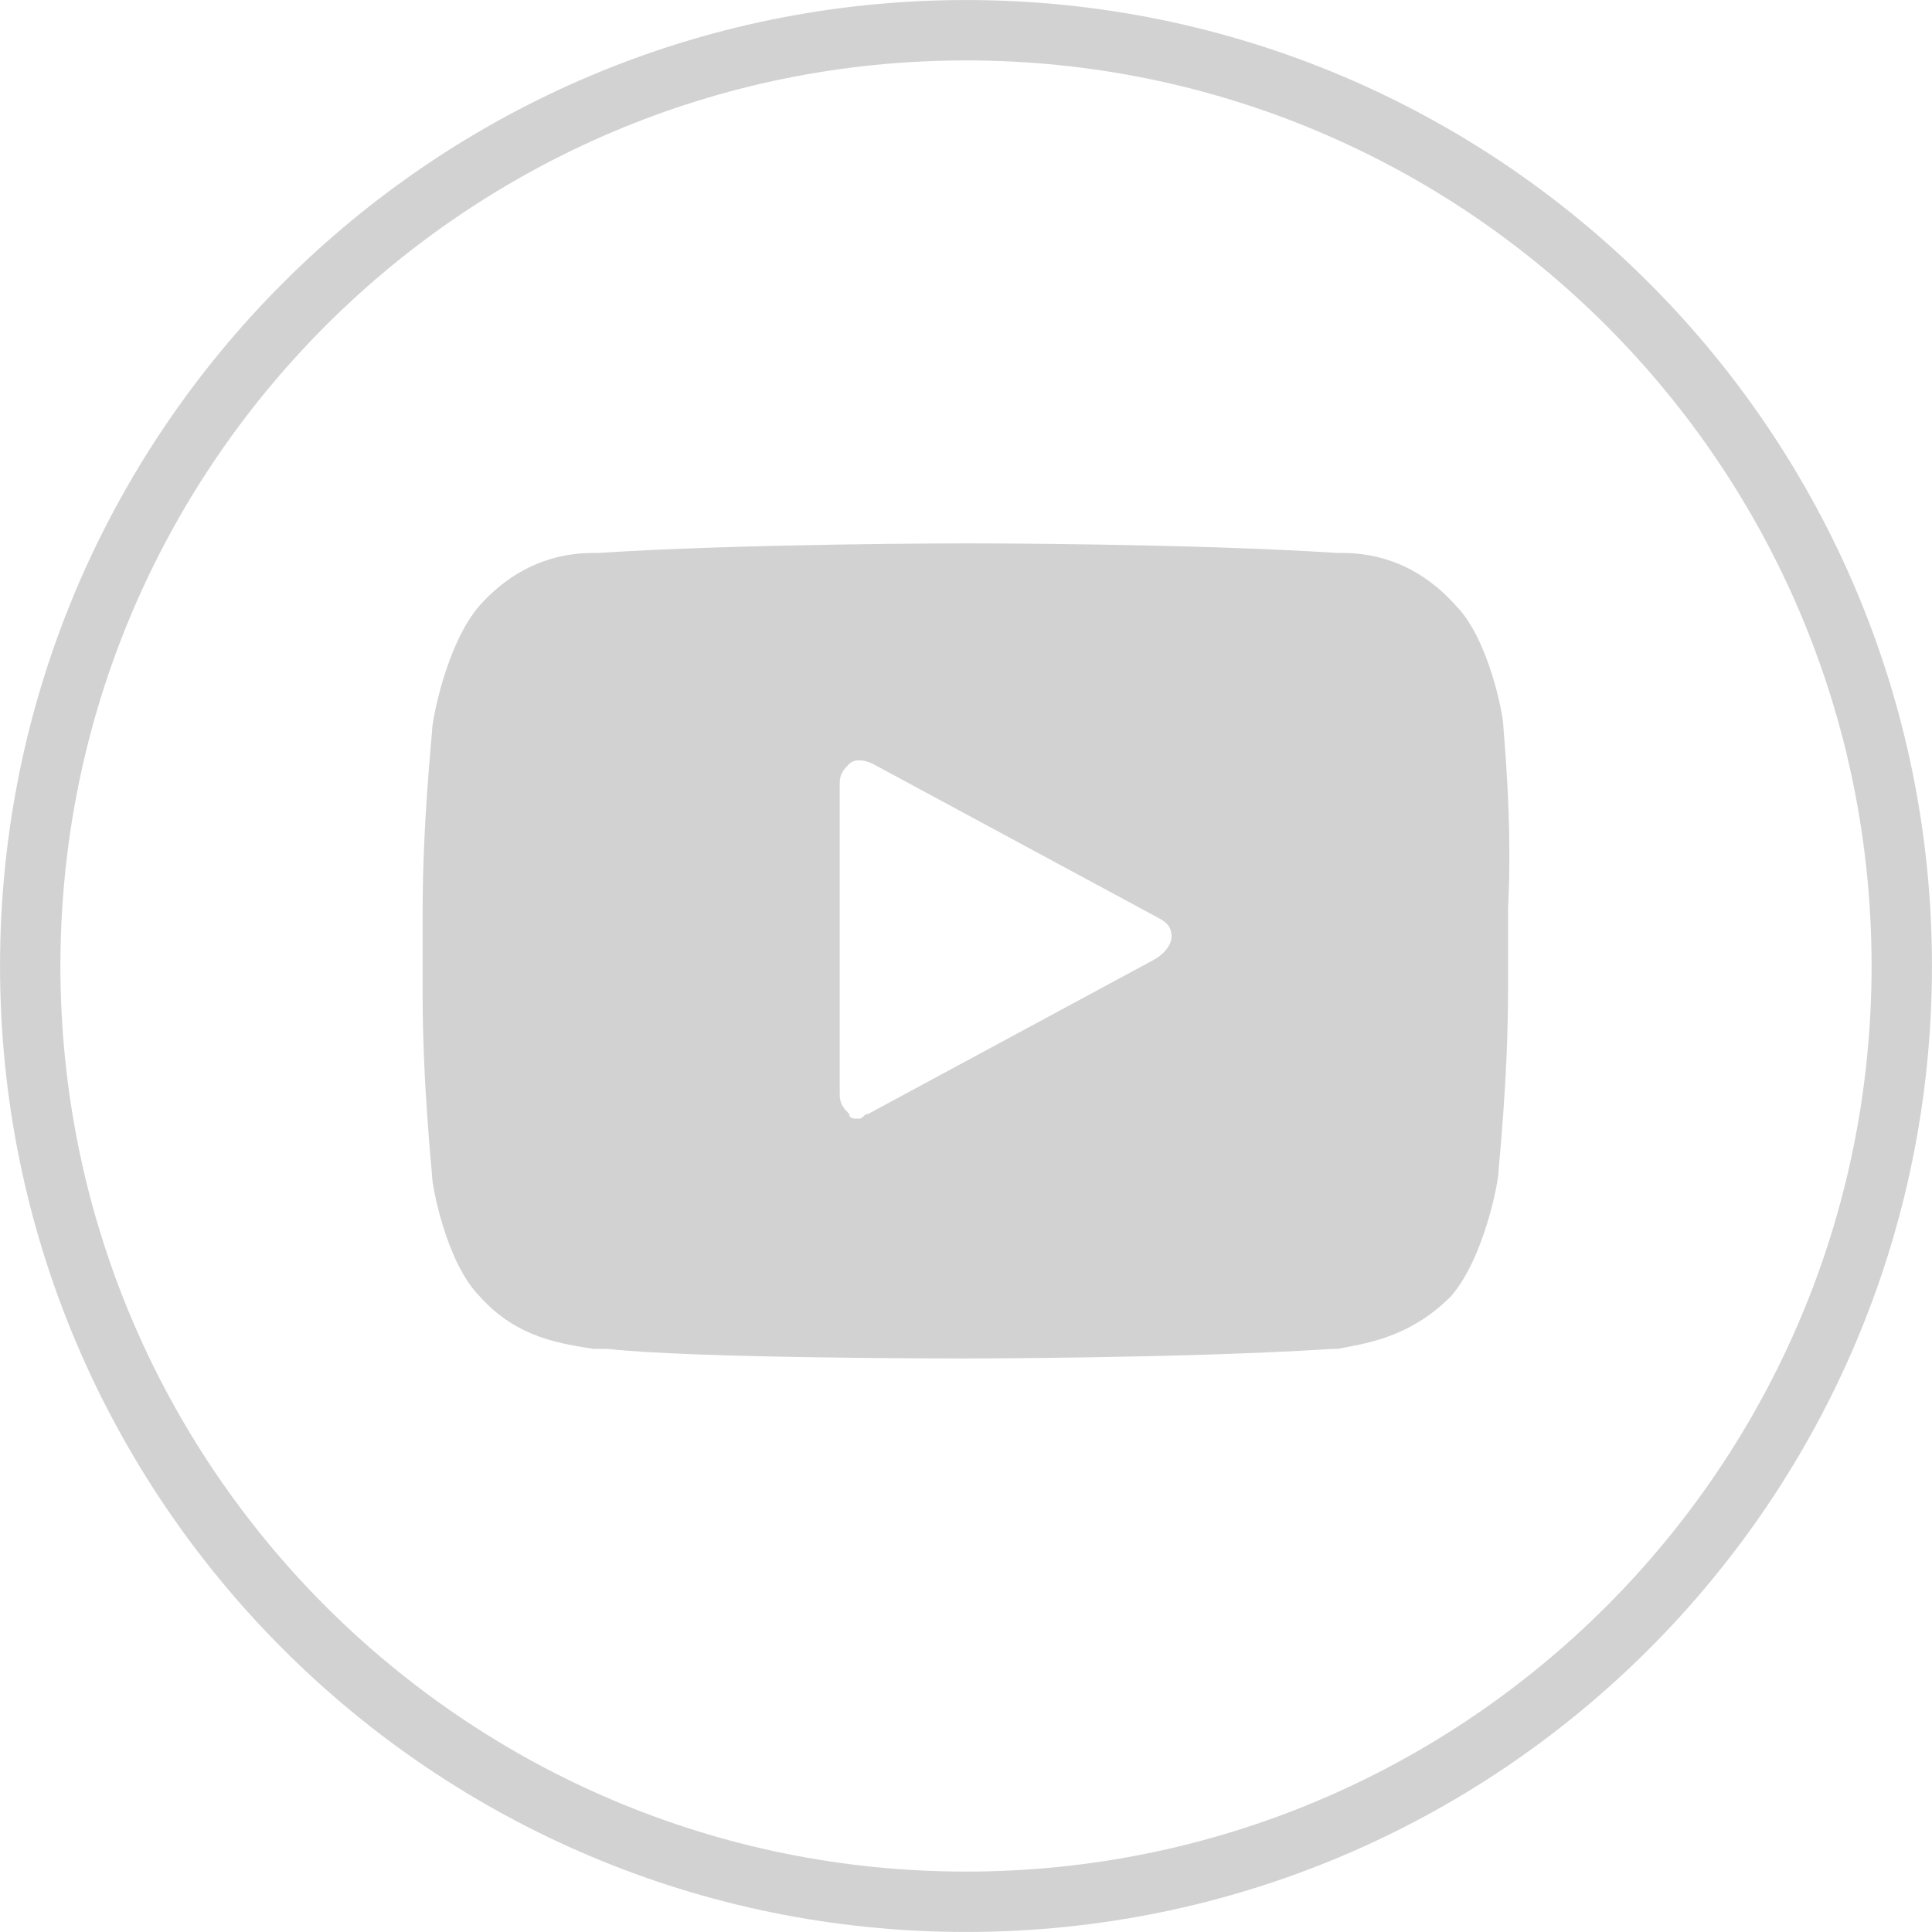 <svg width="28" height="28" viewBox="0 0 28 28" fill="none" xmlns="http://www.w3.org/2000/svg">
<path d="M21.787 10.515C21.787 10.377 21.581 9.265 21.1 8.778C20.482 8.083 19.795 8.014 19.451 8.014H19.383C17.253 7.875 14.093 7.875 14.025 7.875C14.025 7.875 10.796 7.875 8.667 8.014H8.598C8.254 8.014 7.568 8.083 6.949 8.778C6.468 9.334 6.262 10.446 6.262 10.585C6.262 10.654 6.125 11.905 6.125 13.225V14.407C6.125 15.727 6.262 16.978 6.262 17.047C6.262 17.186 6.468 18.298 6.949 18.784C7.499 19.41 8.186 19.479 8.598 19.549C8.667 19.549 8.735 19.549 8.804 19.549C10.04 19.688 13.819 19.688 13.956 19.688C13.956 19.688 17.185 19.688 19.314 19.549H19.383C19.726 19.479 20.413 19.41 21.031 18.784C21.512 18.228 21.718 17.116 21.718 16.978C21.718 16.908 21.856 15.657 21.856 14.337V13.156C21.924 11.905 21.787 10.585 21.787 10.515ZM16.704 13.92L12.582 16.144C12.514 16.144 12.514 16.213 12.445 16.213C12.376 16.213 12.307 16.213 12.307 16.144C12.239 16.074 12.17 16.005 12.17 15.866V11.349C12.17 11.21 12.239 11.141 12.307 11.071C12.376 11.002 12.514 11.002 12.651 11.071L16.773 13.295C16.91 13.364 16.979 13.434 16.979 13.573C16.979 13.712 16.841 13.851 16.704 13.92Z" fill="#D2D2D2"/>
<path d="M14 27.562C21.49 27.562 27.562 21.49 27.562 14C27.562 6.51 21.49 0.438 14 0.438C6.51 0.438 0.438 6.51 0.438 14C0.438 21.49 6.51 27.562 14 27.562Z" stroke="#D2D2D2" stroke-width="0.875"/>
</svg>
